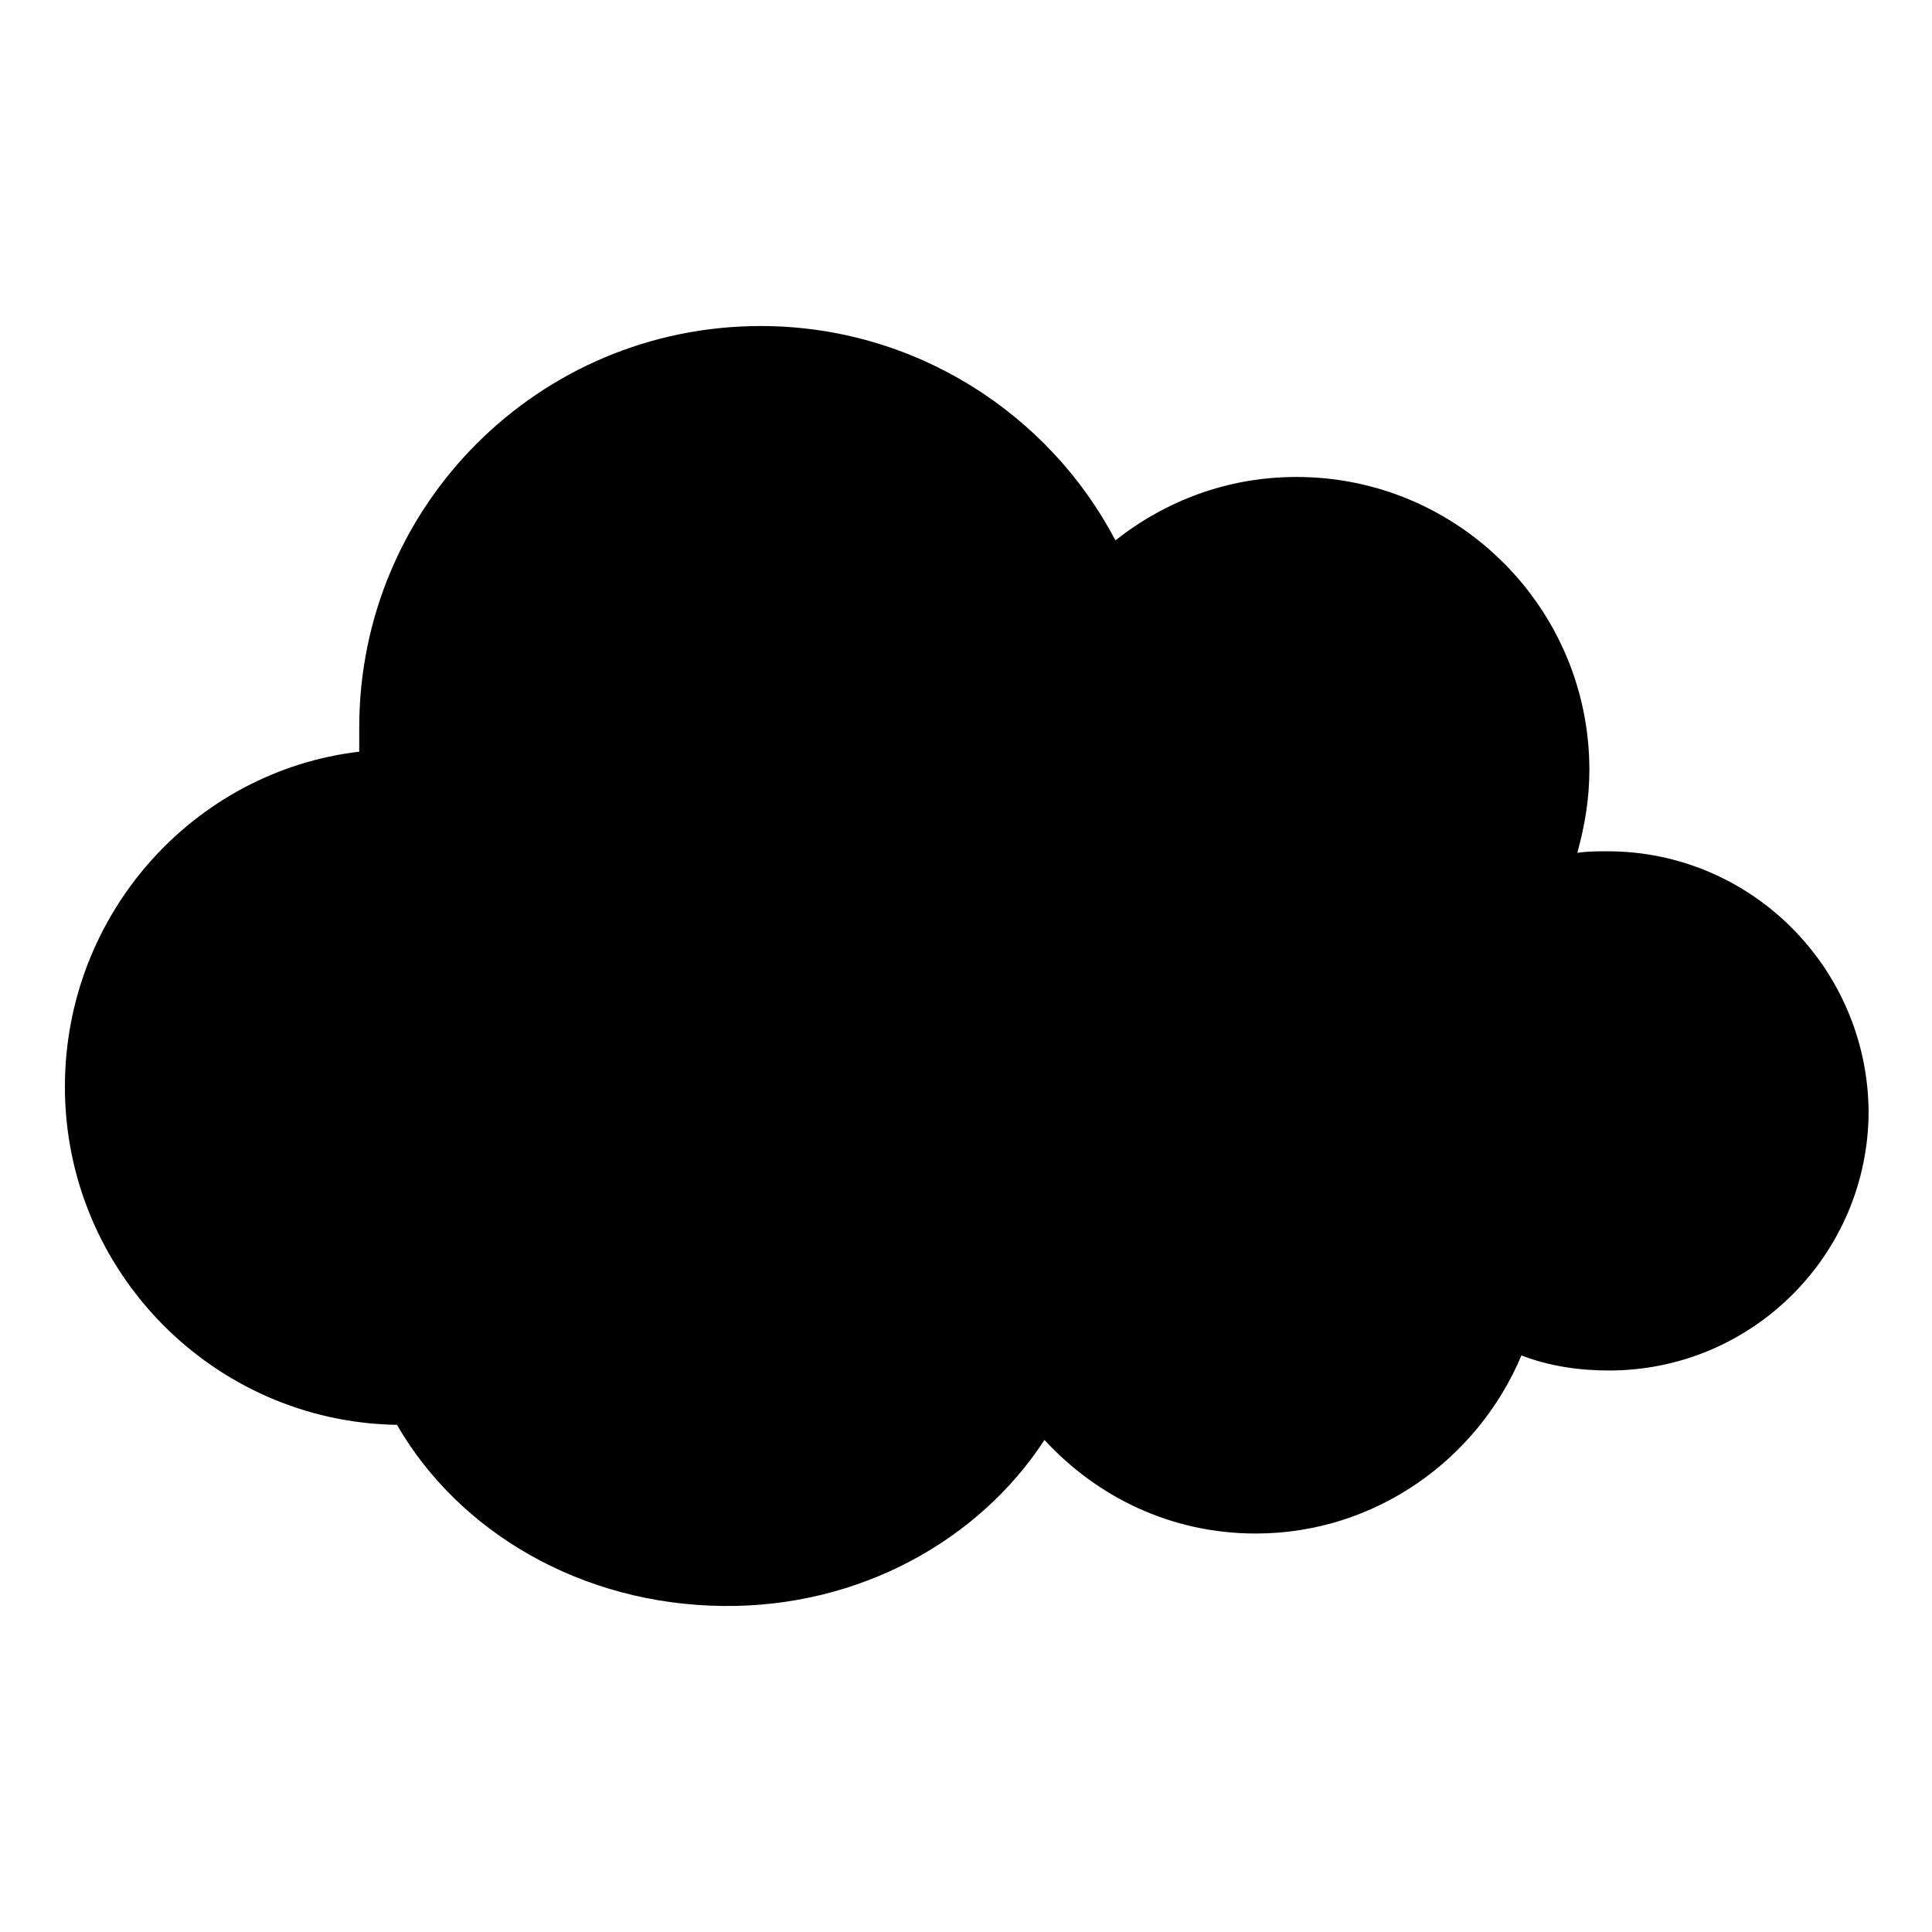 <svg viewBox="0 0 128 128" xmlns="http://www.w3.org/2000/svg">
  <path d="M106.5,56.4c-0.7,0-1.3,0-2,0.1c0.5-1.8,0.8-3.6,0.8-5.5c0-10.7-8.7-19.4-19.4-19.4c-4.6,0-8.7,1.6-12,4.2 c-4.4-8.4-13.3-14.2-23.5-14.2c-14.7,0-26.6,11.9-26.6,26.6c0,0.5,0,1,0,1.6C12.8,51.1,4.3,60.6,4.3,72c0,12.2,9.8,22.2,22,22.4 c4.1,7.1,12.2,11.9,21.6,12c9.1,0.1,17-4.4,21.3-11c3.5,3.8,8.4,6.2,14,6.2c7.9,0,14.7-4.9,17.6-11.8c1.8,0.7,3.8,1,5.8,1 c9.5,0,17.2-7.7,17.2-17.2C123.7,64.1,116,56.4,106.5,56.4z"/>
</svg>